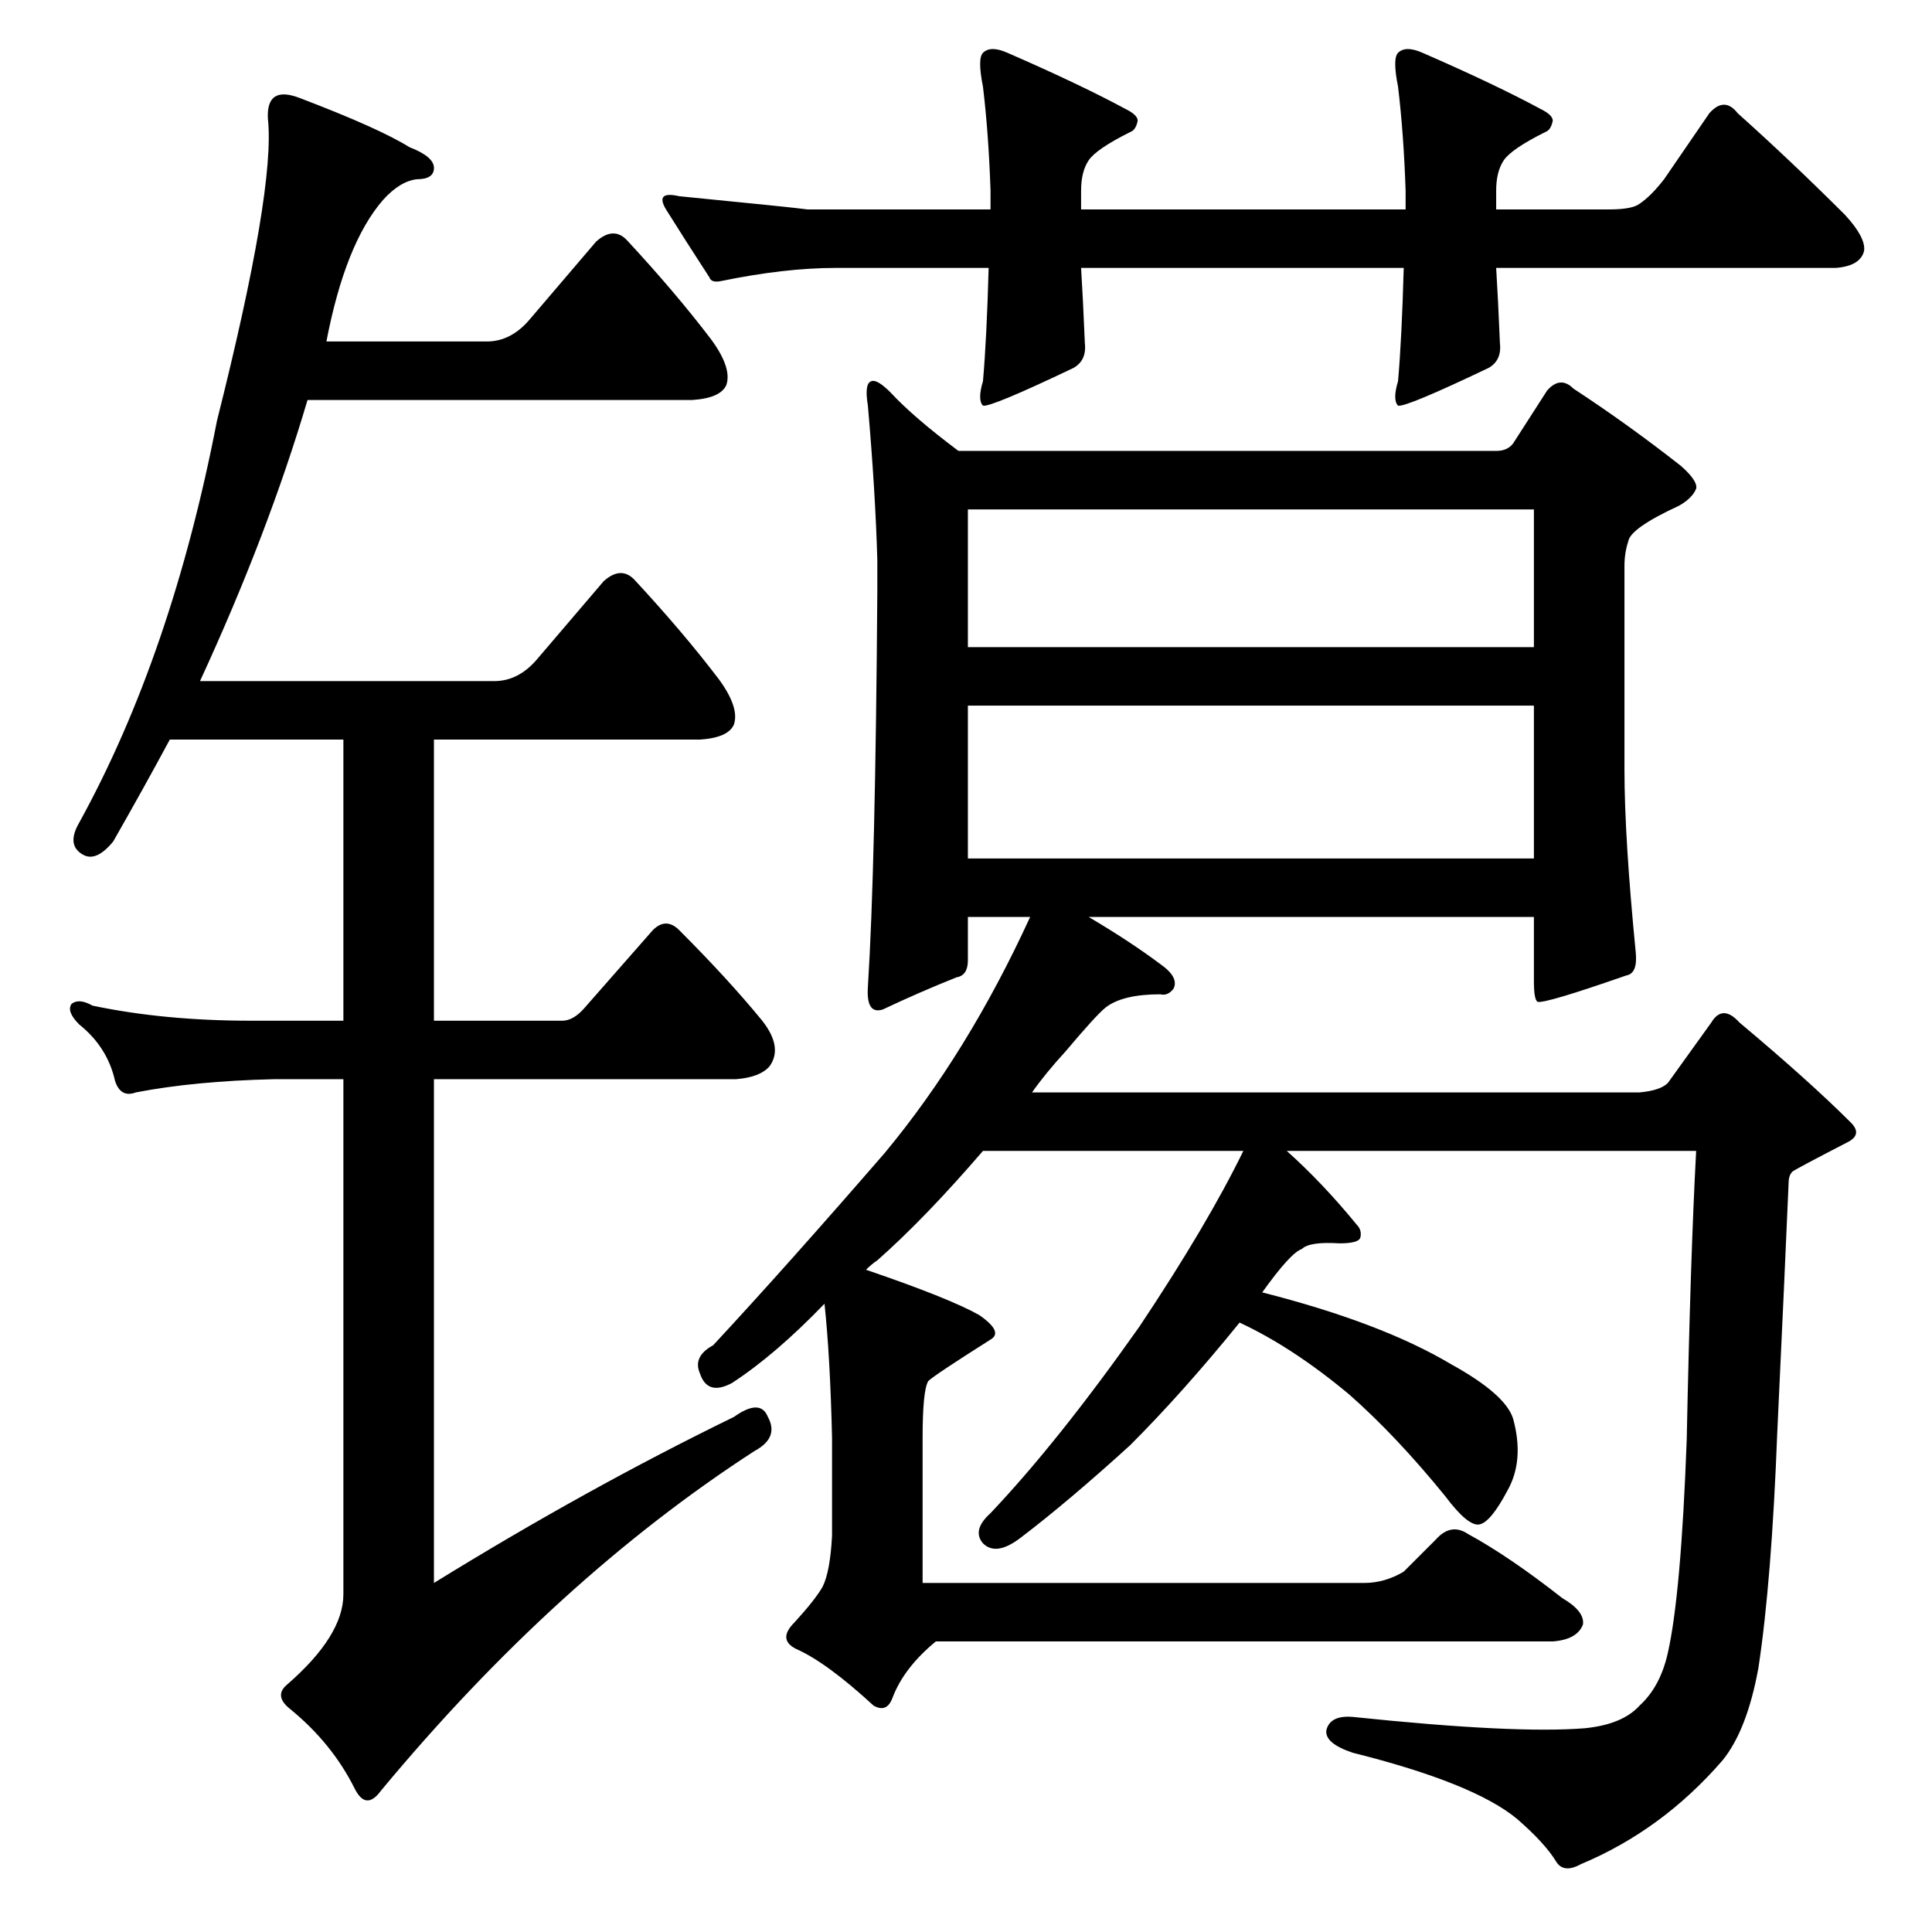 <?xml version="1.0" standalone="no"?>
<!DOCTYPE svg PUBLIC "-//W3C//DTD SVG 1.1//EN" "http://www.w3.org/Graphics/SVG/1.1/DTD/svg11.dtd" >
<svg xmlns="http://www.w3.org/2000/svg" xmlns:xlink="http://www.w3.org/1999/xlink" version="1.1" viewBox="0 -205 1024 1024">
  <g transform="matrix(1 0 0 -1 0 819)">
   <path fill="currentColor"
d="M745 923q-1 30 -4 55q-3 15 0 18q4 4 13 0q39 -17 63 -30q6 -3 6 -6q-1 -5 -4 -6q-18 -9 -22 -15t-4 -16v-10h60q12 0 16 3q6 4 13 13l24 35q8 9 15 0q29 -26 57 -54q11 -12 10 -19q-2 -8 -15 -9h-180q1 -16 2 -40q1 -9 -6 -13q-44 -21 -48 -20q-3 3 0 13q2 23 3 60h-171
q1 -16 2 -40q1 -9 -6 -13q-44 -21 -48 -20q-3 3 0 13q2 23 3 60h-81q-27 0 -61 -7q-5 -1 -6 2q-13 20 -23 36q-6 10 7 7q61 -6 68 -7h97v10q-1 30 -4 55q-3 15 0 18q4 4 13 0q39 -17 63 -30q6 -3 6 -6q-1 -5 -4 -6q-18 -9 -22 -15t-4 -16v-10h172v10zM513 650v-81h300v81
h-300zM513 754v-73h300v73h-300zM884 450l23 32q6 10 15 0q37 -31 59 -53q6 -6 -1 -10q-29 -15 -30 -16q-2 -2 -2 -6q-2 -47 -6 -132q-3 -79 -10 -125q-6 -33 -19 -49q-32 -37 -75 -55q-9 -5 -13 1q-6 10 -21 23q-23 19 -87 35q-15 5 -14 12q2 8 14 7q86 -9 123 -6
q20 2 29 12q11 10 15 28q7 31 10 113q2 98 5 153h-217q19 -17 37 -39q3 -3 2 -7q-1 -3 -11 -3q-16 1 -20 -3q-6 -2 -21 -23q63 -16 100 -38q29 -16 33 -29q6 -22 -3 -38q-9 -17 -15 -18t-18 15q-26 32 -51 54q-30 25 -58 38q-30 -37 -58 -65q-33 -30 -58 -49q-13 -10 -20 -3
q-6 7 4 16q36 38 79 99q36 54 55 93h-138q-31 -36 -56 -58q-3 -2 -6 -5q44 -15 60 -24q13 -9 6 -13q-30 -19 -33 -22q-3 -5 -3 -30v-77h234q11 0 21 6l17 17q8 9 17 3q22 -12 50 -34q12 -7 11 -14q-3 -8 -16 -9h-327q-17 -14 -23 -30q-3 -8 -10 -4q-25 23 -41 30
q-10 5 -1 14q11 12 15 19q4 8 5 27v52q-1 43 -4 71q-26 -27 -49 -42q-13 -7 -17 5q-4 9 7 15q39 42 91 102q44 53 77 125h-33v-23q0 -8 -6 -9q-20 -8 -39 -17q-9 -3 -8 12q4 63 5 210v16q-1 36 -5 82q-2 12 2 13q3 1 10 -6q12 -13 36 -31h285q6 0 9 4l18 28q7 8 14 1
q29 -19 57 -41q9 -8 8 -12q-2 -5 -9 -9q-26 -12 -27 -19q-2 -6 -2 -13v-108q0 -36 6 -97q1 -11 -5 -12q-43 -15 -47 -14q-2 1 -2 11v34h-236q22 -13 38 -25q10 -7 7 -13q-3 -4 -7 -3q-20 0 -29 -7q-5 -4 -21 -23q-11 -12 -18 -22h322q11 1 15 5zM389 273q14 10 18 0
q6 -11 -7 -18q-105 -68 -198 -180q-8 -11 -14 1q-12 24 -34 42q-9 7 -2 13q30 26 30 48v273h-37q-42 -1 -73 -7q-8 -3 -11 6q-4 18 -19 30q-7 7 -4 11q4 3 11 -1q38 -8 84 -8h49v149h-92q-14 -26 -30 -54q-9 -11 -16 -7q-9 5 -2 17q49 89 73 213q31 123 27 160q-1 18 17 11
q42 -16 58 -26q13 -5 13 -11t-9 -6q-9 -1 -18 -11q-20 -23 -30 -75h85q13 0 23 12l35 41q9 8 16 1q26 -28 45 -53q11 -15 8 -24q-3 -7 -18 -8h-204q-21 -71 -57 -149h156q13 0 23 12l35 41q9 8 16 1q26 -28 45 -53q11 -15 8 -24q-3 -7 -18 -8h-141v-149h68q6 0 12 7l36 41
q7 7 14 0q26 -26 44 -48q11 -14 4 -24q-5 -6 -18 -7h-160v-267q81 50 159 88z" />
  </g>

</svg>
